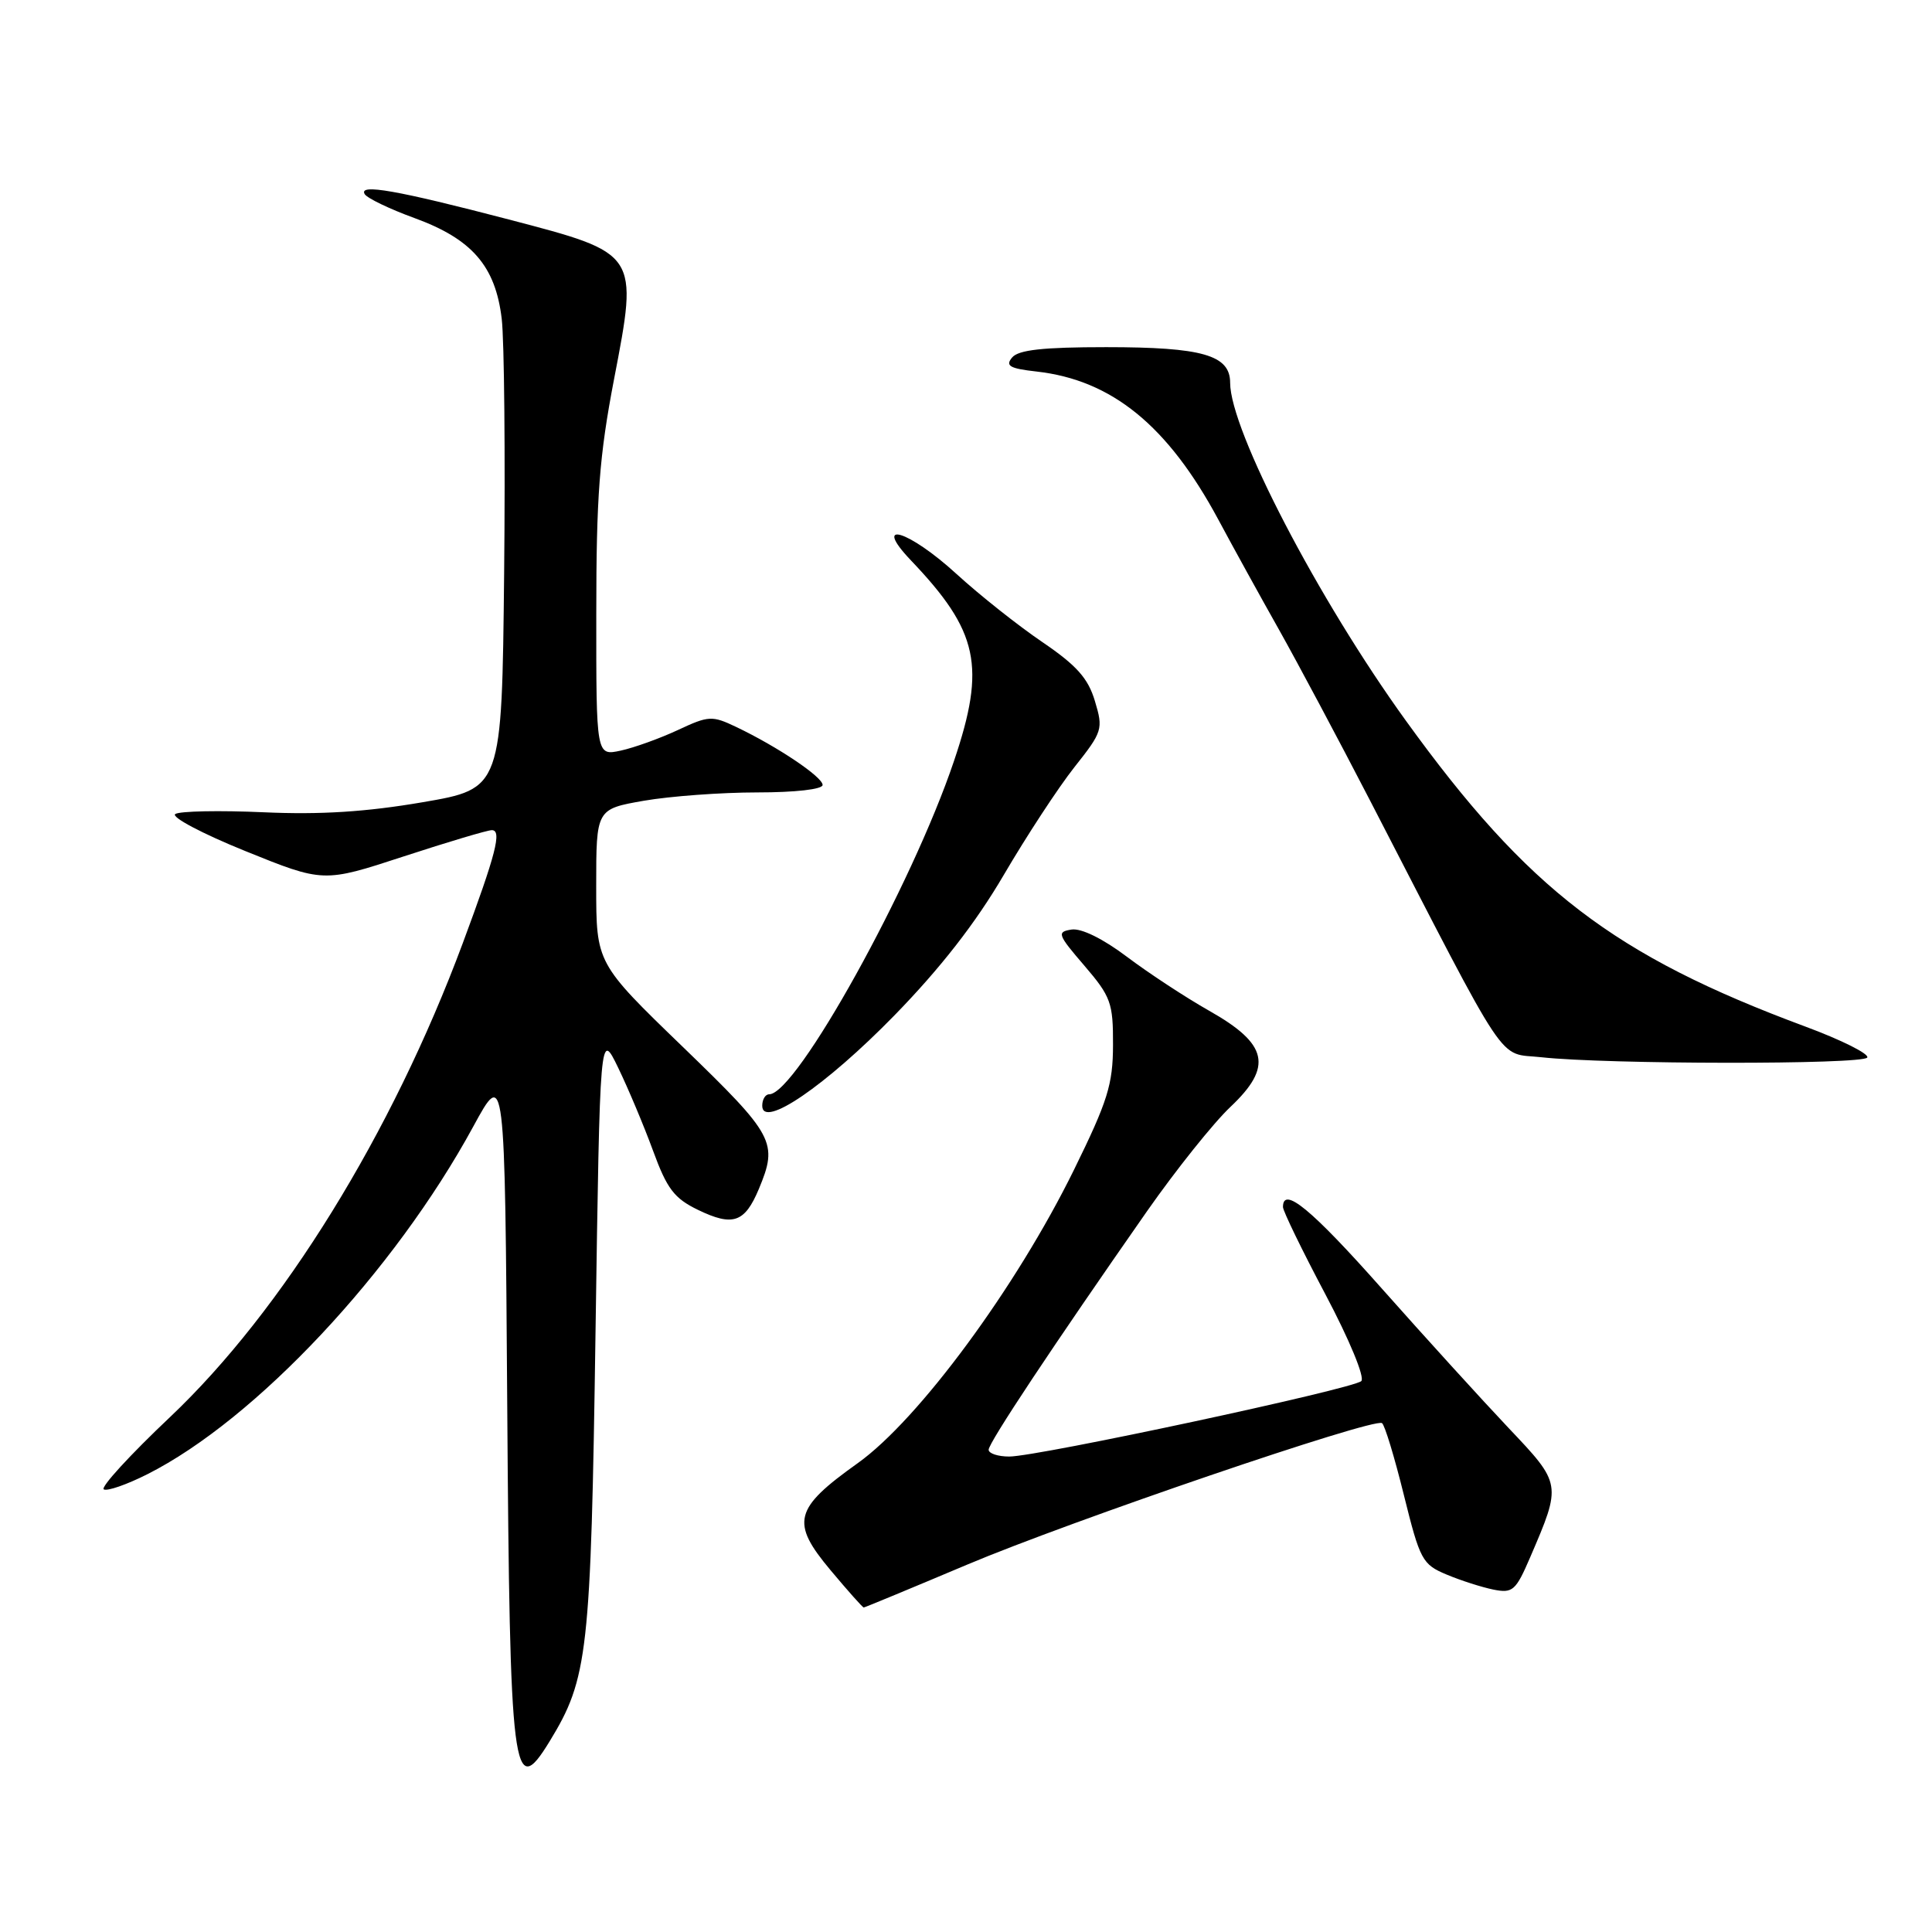 <?xml version="1.0" encoding="UTF-8" standalone="no"?>
<!DOCTYPE svg PUBLIC "-//W3C//DTD SVG 1.1//EN" "http://www.w3.org/Graphics/SVG/1.1/DTD/svg11.dtd" >
<svg xmlns="http://www.w3.org/2000/svg" xmlns:xlink="http://www.w3.org/1999/xlink" version="1.1" viewBox="0 0 256 256">
 <g >
 <path fill="currentColor"
d=" M 72.82 230.75 C 77.92 222.41 78.29 219.10 78.91 176.50 C 79.50 136.50 79.50 136.50 81.92 141.50 C 83.25 144.25 85.33 149.20 86.54 152.50 C 88.38 157.53 89.34 158.79 92.48 160.31 C 97.11 162.55 98.68 162.01 100.55 157.55 C 103.12 151.37 102.65 150.49 90.50 138.74 C 79.00 127.63 79.00 127.63 79.00 117.42 C 79.00 107.21 79.00 107.21 85.33 106.10 C 88.81 105.50 95.56 105.00 100.33 105.00 C 105.37 105.00 109.00 104.59 109.00 104.01 C 109.00 102.95 103.03 98.94 97.56 96.33 C 94.35 94.80 93.91 94.82 89.83 96.73 C 87.45 97.84 84.04 99.07 82.25 99.46 C 79.00 100.16 79.00 100.16 79.01 81.33 C 79.01 65.73 79.42 60.40 81.36 50.27 C 84.59 33.47 84.67 33.60 67.41 29.08 C 52.60 25.21 47.45 24.30 48.33 25.73 C 48.67 26.27 51.62 27.69 54.91 28.89 C 62.54 31.67 65.65 35.25 66.48 42.24 C 66.82 45.13 66.96 60.32 66.80 76.00 C 66.50 104.50 66.50 104.50 56.00 106.30 C 48.53 107.58 42.45 107.97 34.93 107.63 C 29.12 107.37 23.85 107.47 23.23 107.86 C 22.61 108.24 26.77 110.45 32.48 112.76 C 42.86 116.96 42.86 116.96 53.49 113.48 C 59.33 111.57 64.59 110.00 65.17 110.00 C 66.53 110.00 65.73 113.12 61.31 125.00 C 51.93 150.21 37.45 173.65 22.52 187.78 C 17.25 192.76 13.30 197.07 13.75 197.35 C 14.20 197.62 16.80 196.72 19.53 195.34 C 33.88 188.10 52.24 168.51 62.70 149.29 C 66.90 141.57 66.90 141.57 67.21 186.04 C 67.55 235.40 67.96 238.70 72.82 230.75 Z  M 128.11 207.34 C 141.89 201.52 181.95 187.85 183.12 188.57 C 183.48 188.79 184.78 193.08 186.02 198.10 C 188.16 206.73 188.46 207.29 191.69 208.64 C 193.57 209.43 196.36 210.32 197.89 210.63 C 200.44 211.14 200.85 210.78 202.76 206.34 C 206.94 196.62 206.94 196.65 199.87 189.19 C 196.37 185.49 188.82 177.19 183.09 170.73 C 173.77 160.22 170.00 157.11 170.00 159.94 C 170.00 160.46 172.53 165.67 175.63 171.52 C 178.81 177.53 180.87 182.52 180.38 183.00 C 179.30 184.04 137.52 193.00 133.73 193.00 C 132.23 193.00 131.00 192.59 131.00 192.10 C 131.00 191.17 139.60 178.22 151.98 160.50 C 155.83 155.00 160.81 148.77 163.05 146.66 C 168.69 141.33 168.03 138.34 160.22 133.93 C 157.11 132.17 152.22 128.96 149.34 126.79 C 146.16 124.39 143.28 122.97 141.99 123.17 C 140.01 123.48 140.12 123.81 143.68 127.95 C 147.20 132.06 147.50 132.88 147.48 138.45 C 147.47 143.69 146.78 145.90 142.31 155.00 C 134.67 170.56 121.73 188.12 113.65 193.88 C 105.19 199.91 104.73 201.71 110.06 208.07 C 112.33 210.78 114.30 213.00 114.45 213.00 C 114.59 213.00 120.74 210.45 128.11 207.34 Z  M 118.50 134.56 C 124.62 128.28 129.25 122.34 132.99 115.96 C 136.01 110.80 140.22 104.37 142.36 101.66 C 146.10 96.94 146.20 96.61 145.08 92.89 C 144.18 89.87 142.66 88.17 138.12 85.08 C 134.92 82.91 129.81 78.86 126.76 76.07 C 120.38 70.23 115.48 68.76 120.70 74.25 C 129.67 83.66 130.66 88.26 126.41 100.83 C 120.82 117.42 105.52 145.00 101.92 145.00 C 101.41 145.00 101.00 145.68 101.00 146.52 C 101.00 149.62 109.41 143.87 118.50 134.56 Z  M 247.42 140.13 C 247.71 139.66 244.03 137.81 239.23 136.03 C 213.83 126.60 202.47 117.90 186.29 95.50 C 174.64 79.37 163.00 56.99 163.00 50.72 C 163.00 47.05 159.33 46.00 146.58 46.00 C 138.21 46.00 134.95 46.36 134.11 47.37 C 133.18 48.48 133.79 48.83 137.35 49.23 C 147.32 50.35 154.74 56.39 161.43 68.84 C 163.39 72.50 167.03 79.10 169.51 83.50 C 171.98 87.90 177.38 98.03 181.50 106.00 C 200.31 142.42 198.31 139.43 204.24 140.09 C 212.77 141.04 246.83 141.08 247.42 140.13 Z "/>
</g>
</svg>